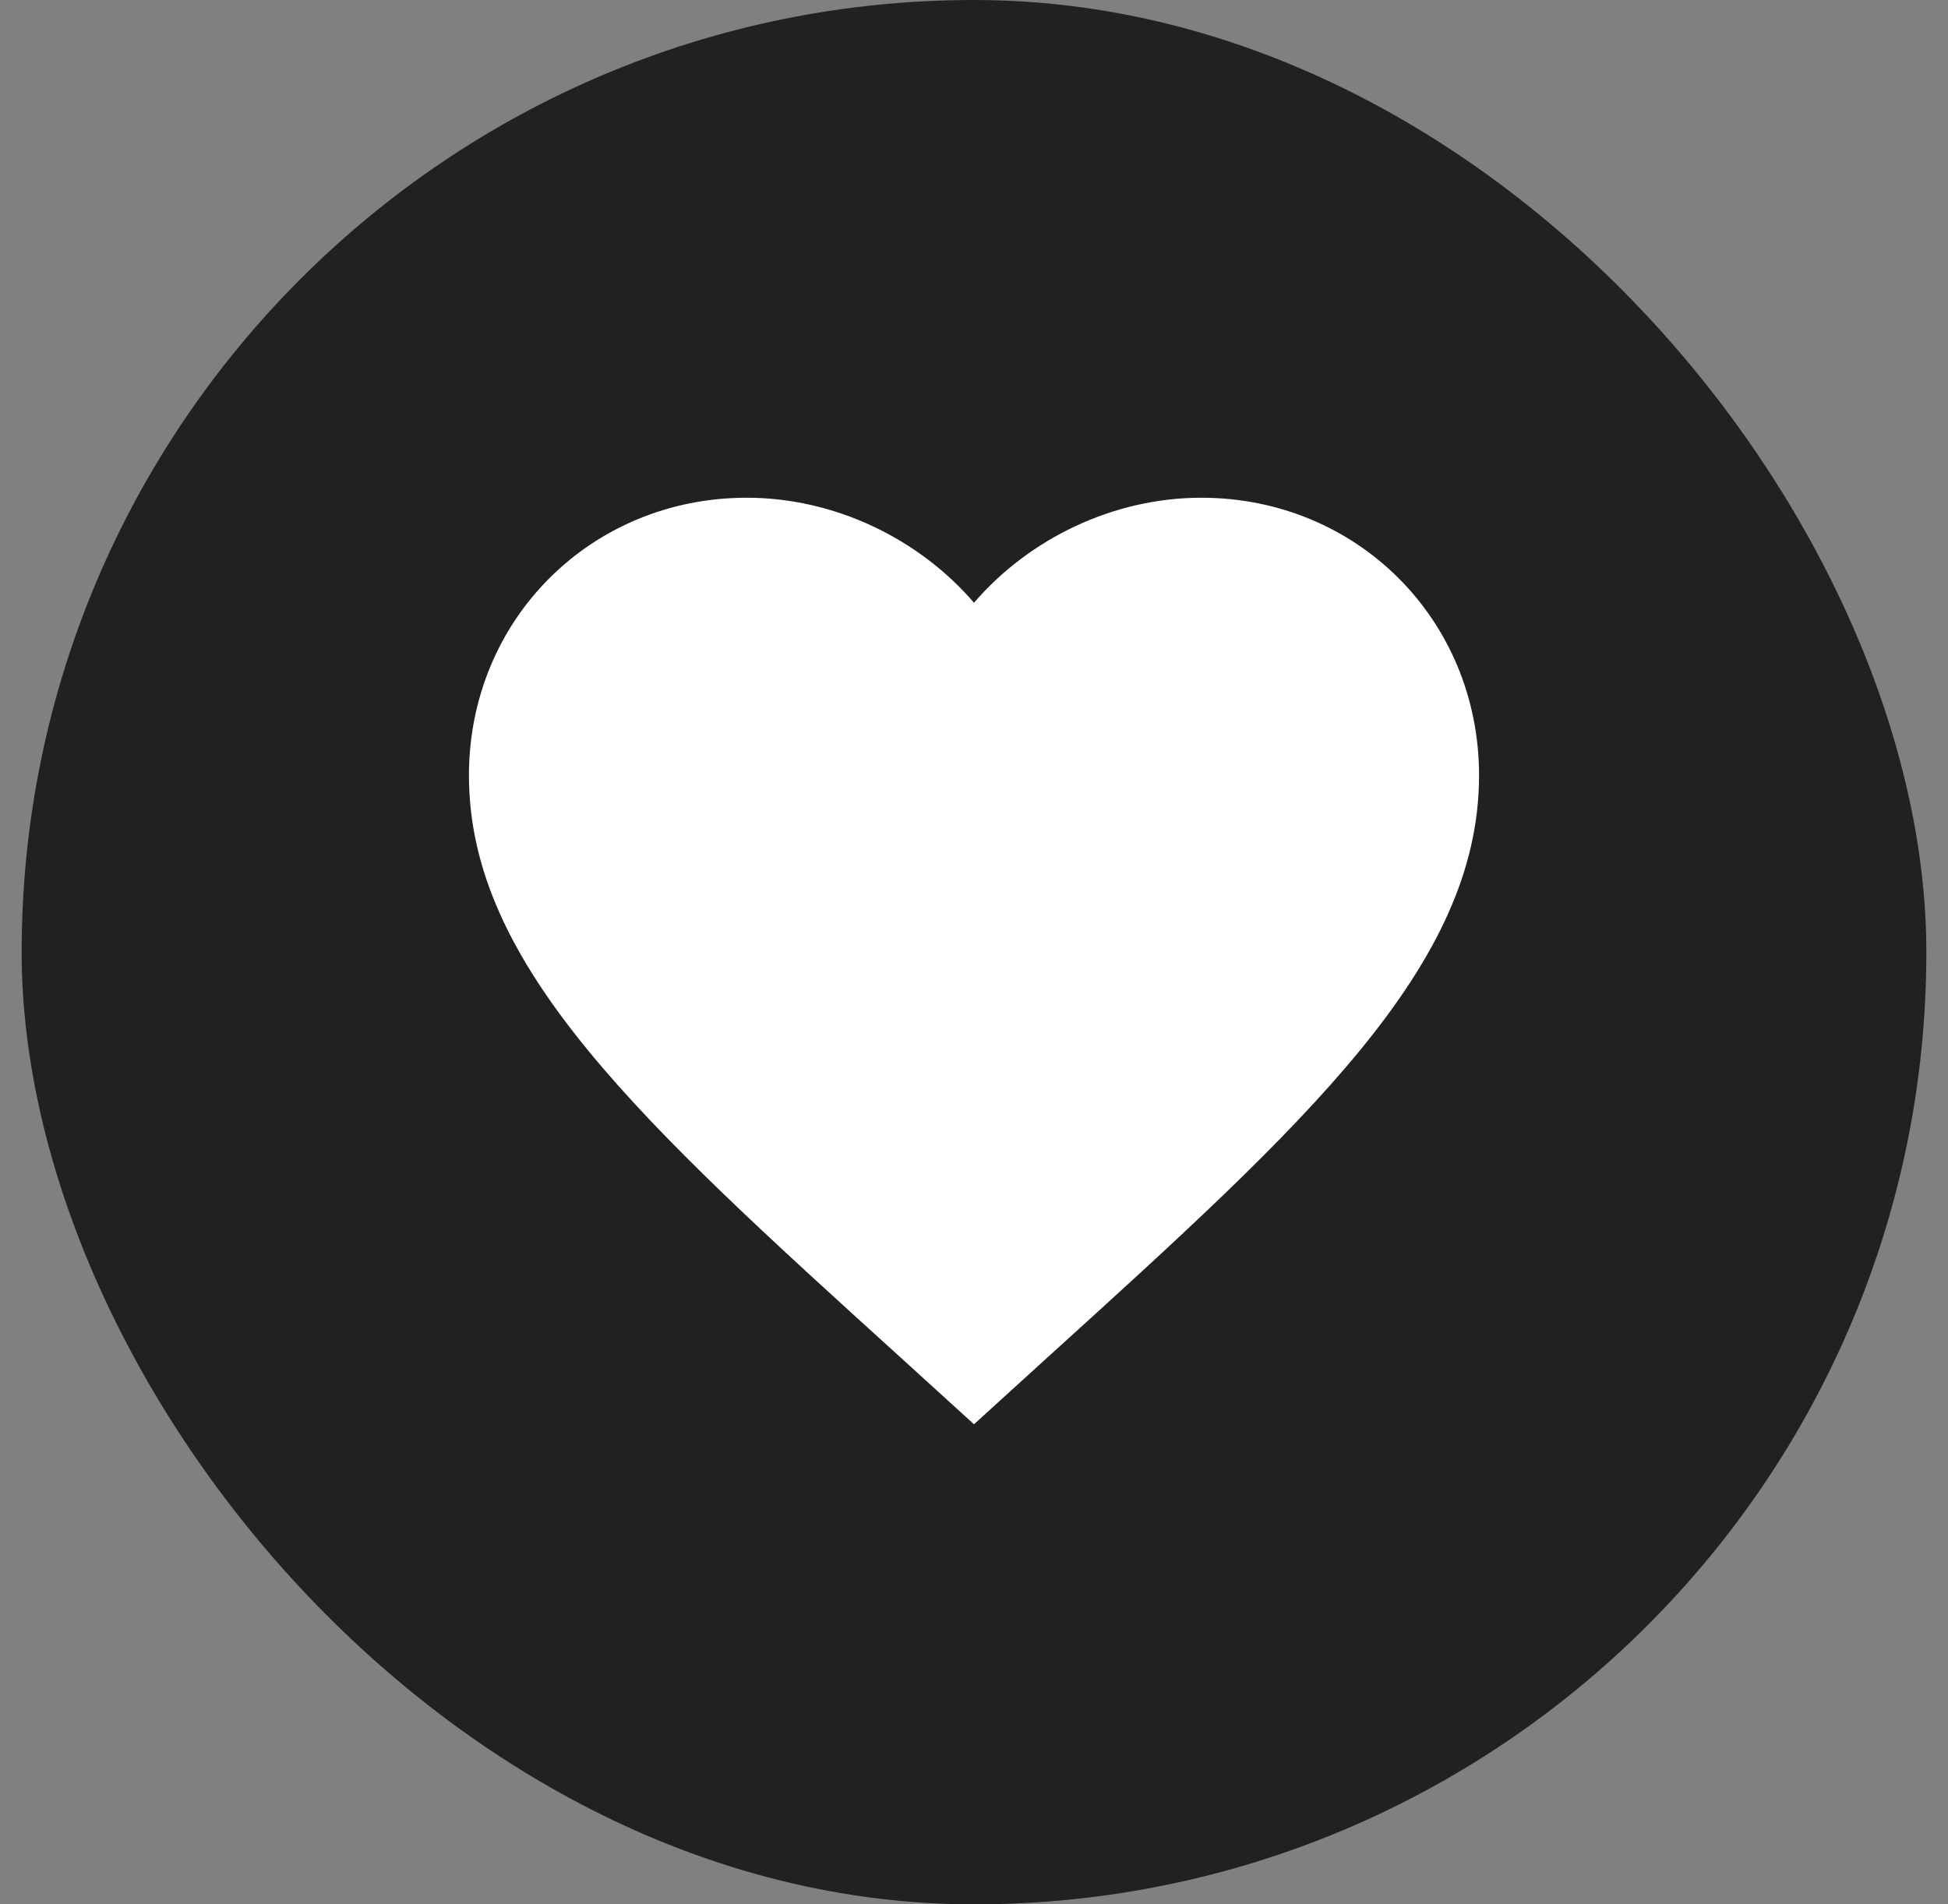 <svg width="45" height="44" viewBox="0 0 45 44" fill="none" xmlns="http://www.w3.org/2000/svg">
<rect x="0" y="0" width="45" height="44" fill="#808080" stroke="none"/>
<rect x="0.5" width="44" height="44" rx="22" fill="#212121"/>
<path d="M22.5 32.908L20.808 31.368C14.8 25.92 10.833 22.315 10.833 17.917C10.833 14.312 13.657 11.5 17.25 11.5C19.28 11.5 21.228 12.445 22.5 13.927C23.772 12.445 25.72 11.5 27.75 11.5C31.343 11.5 34.167 14.312 34.167 17.917C34.167 22.315 30.2 25.92 24.192 31.368L22.5 32.908Z" fill="white"/>
</svg>
